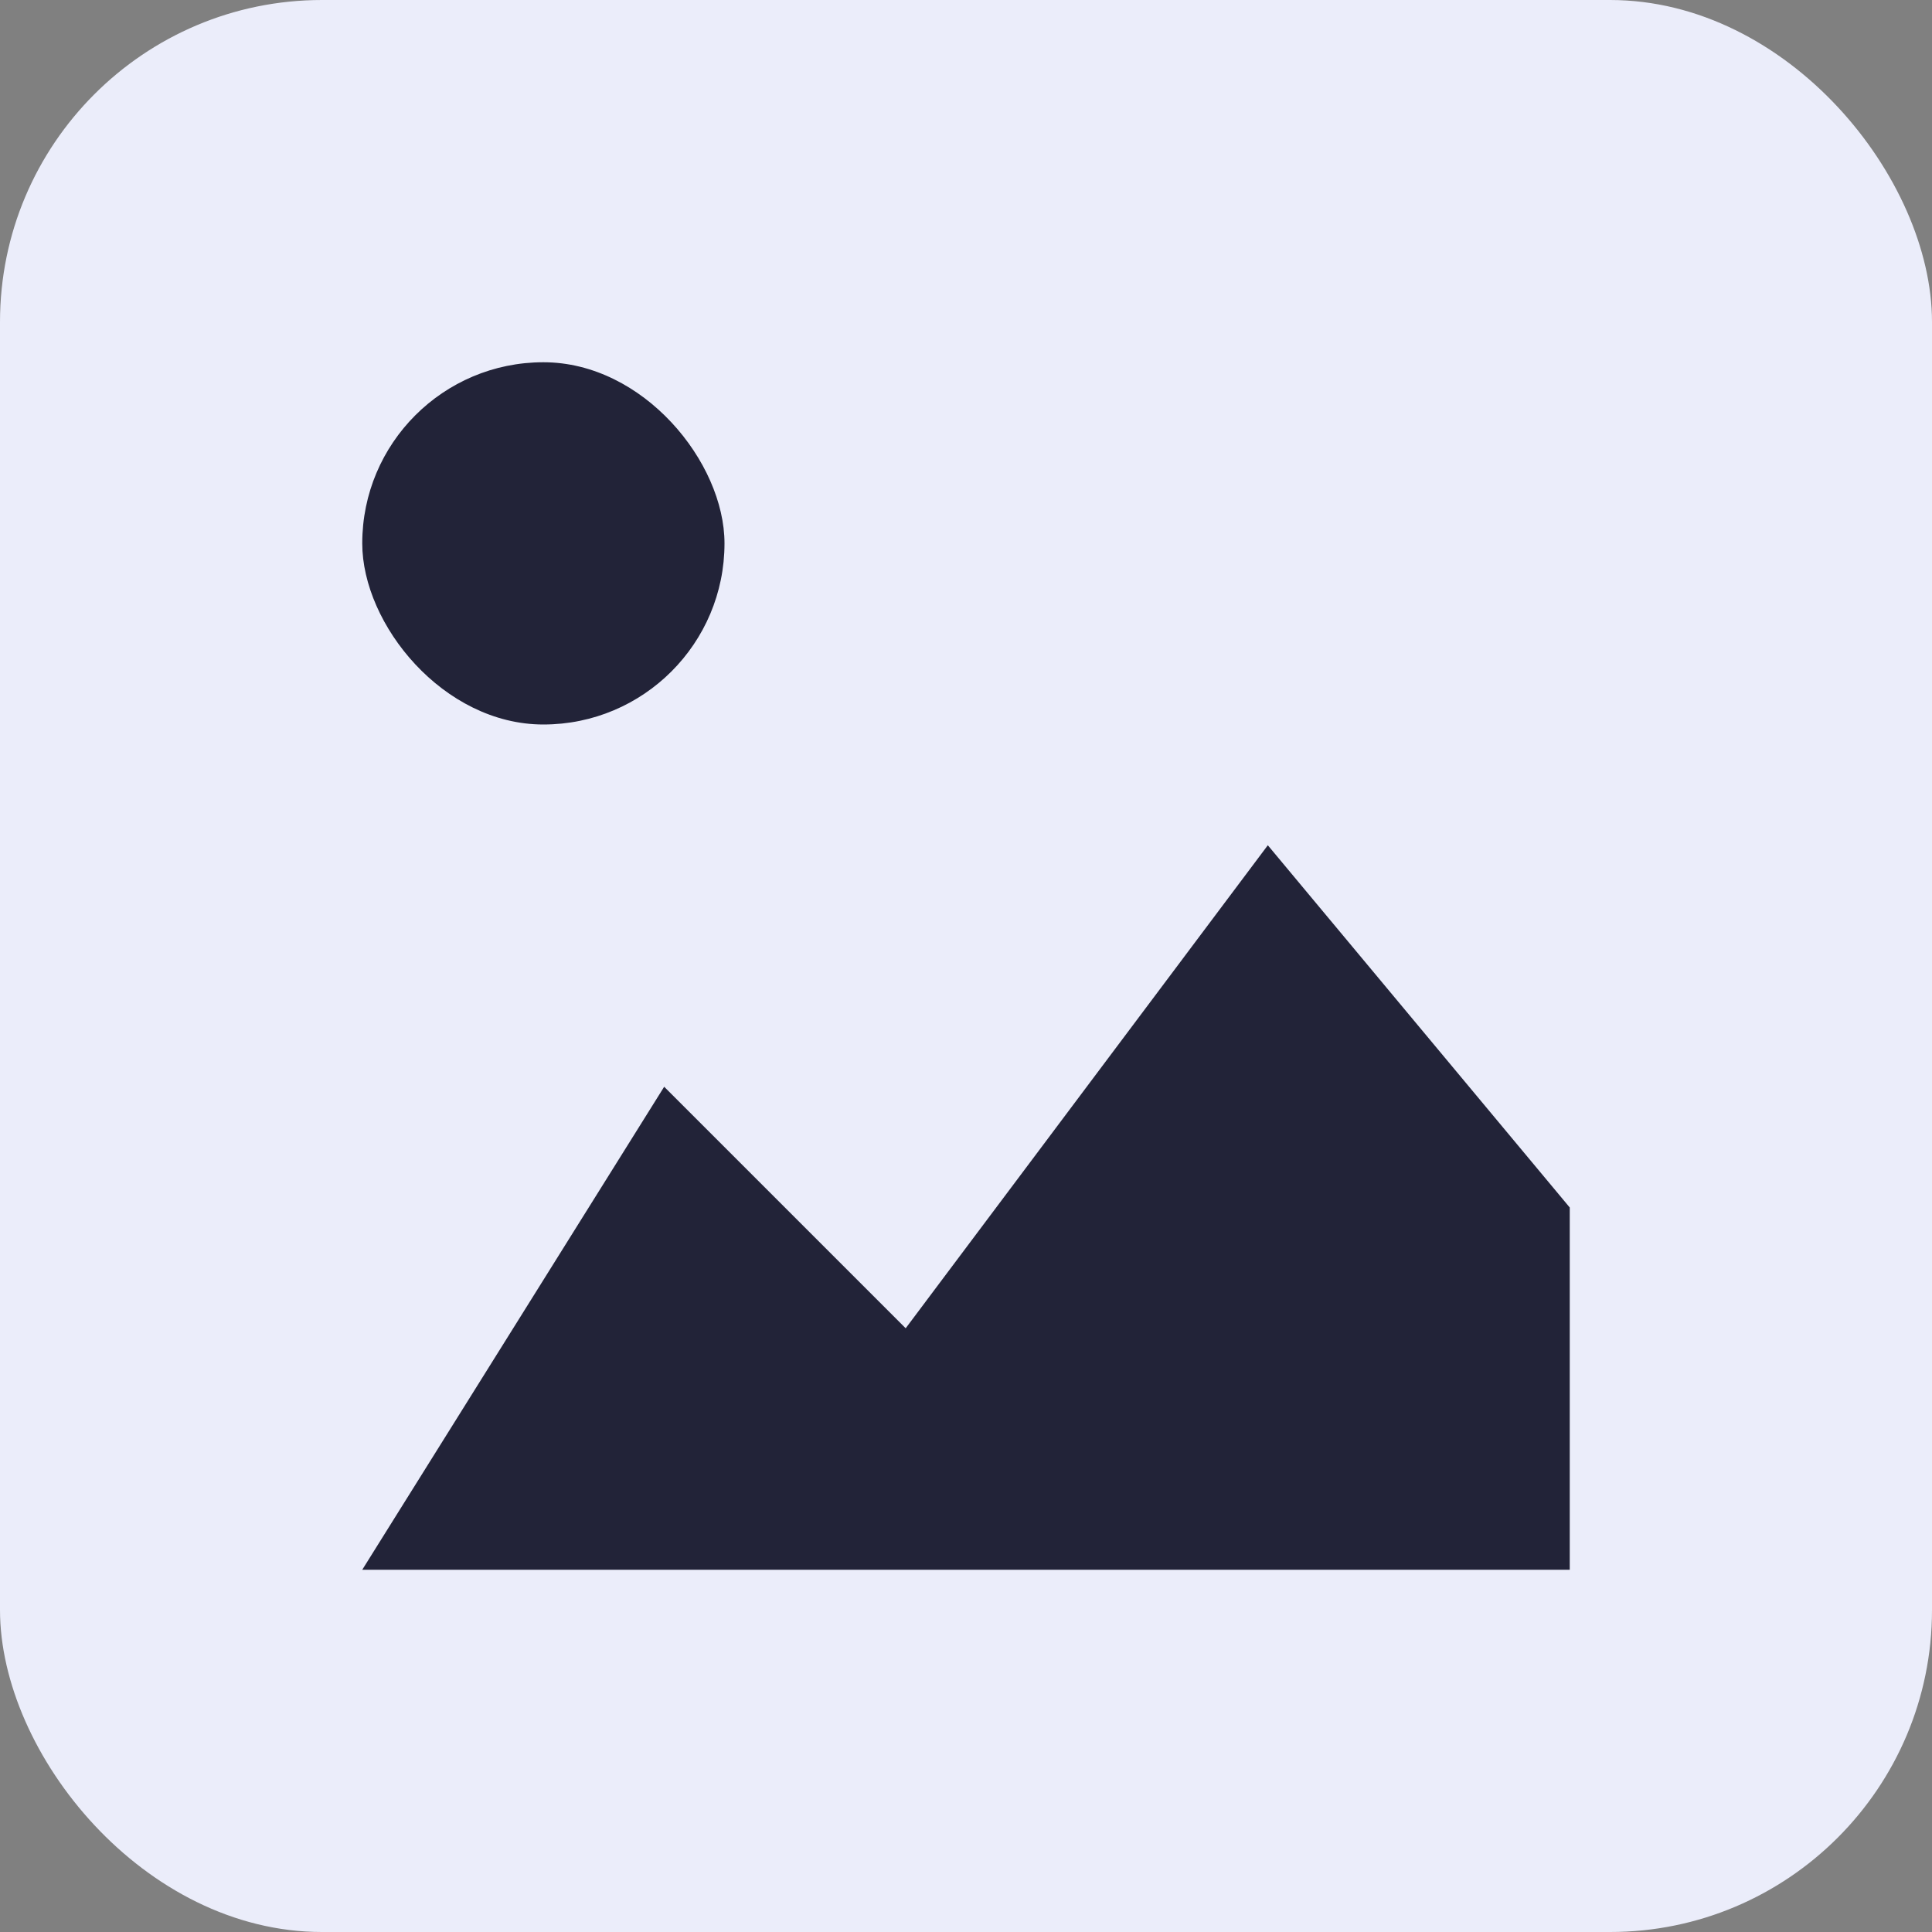 <svg width="18" height="18" viewBox="0 0 18 18" fill="none" xmlns="http://www.w3.org/2000/svg">
<rect x="0" y="0" width="18" height="18" fill="#808080" stroke="none"/>
<rect width="18" height="18" rx="3" fill="#EBEDFA"/>
<path d="M6.188 10.125L3.375 14.625H14.625V11.25L11.812 7.875L8.438 12.375L6.188 10.125Z" fill="#222338"/>
<rect x="3.375" y="3.375" width="3.375" height="3.375" rx="1.688" fill="#222338"/>
</svg>
